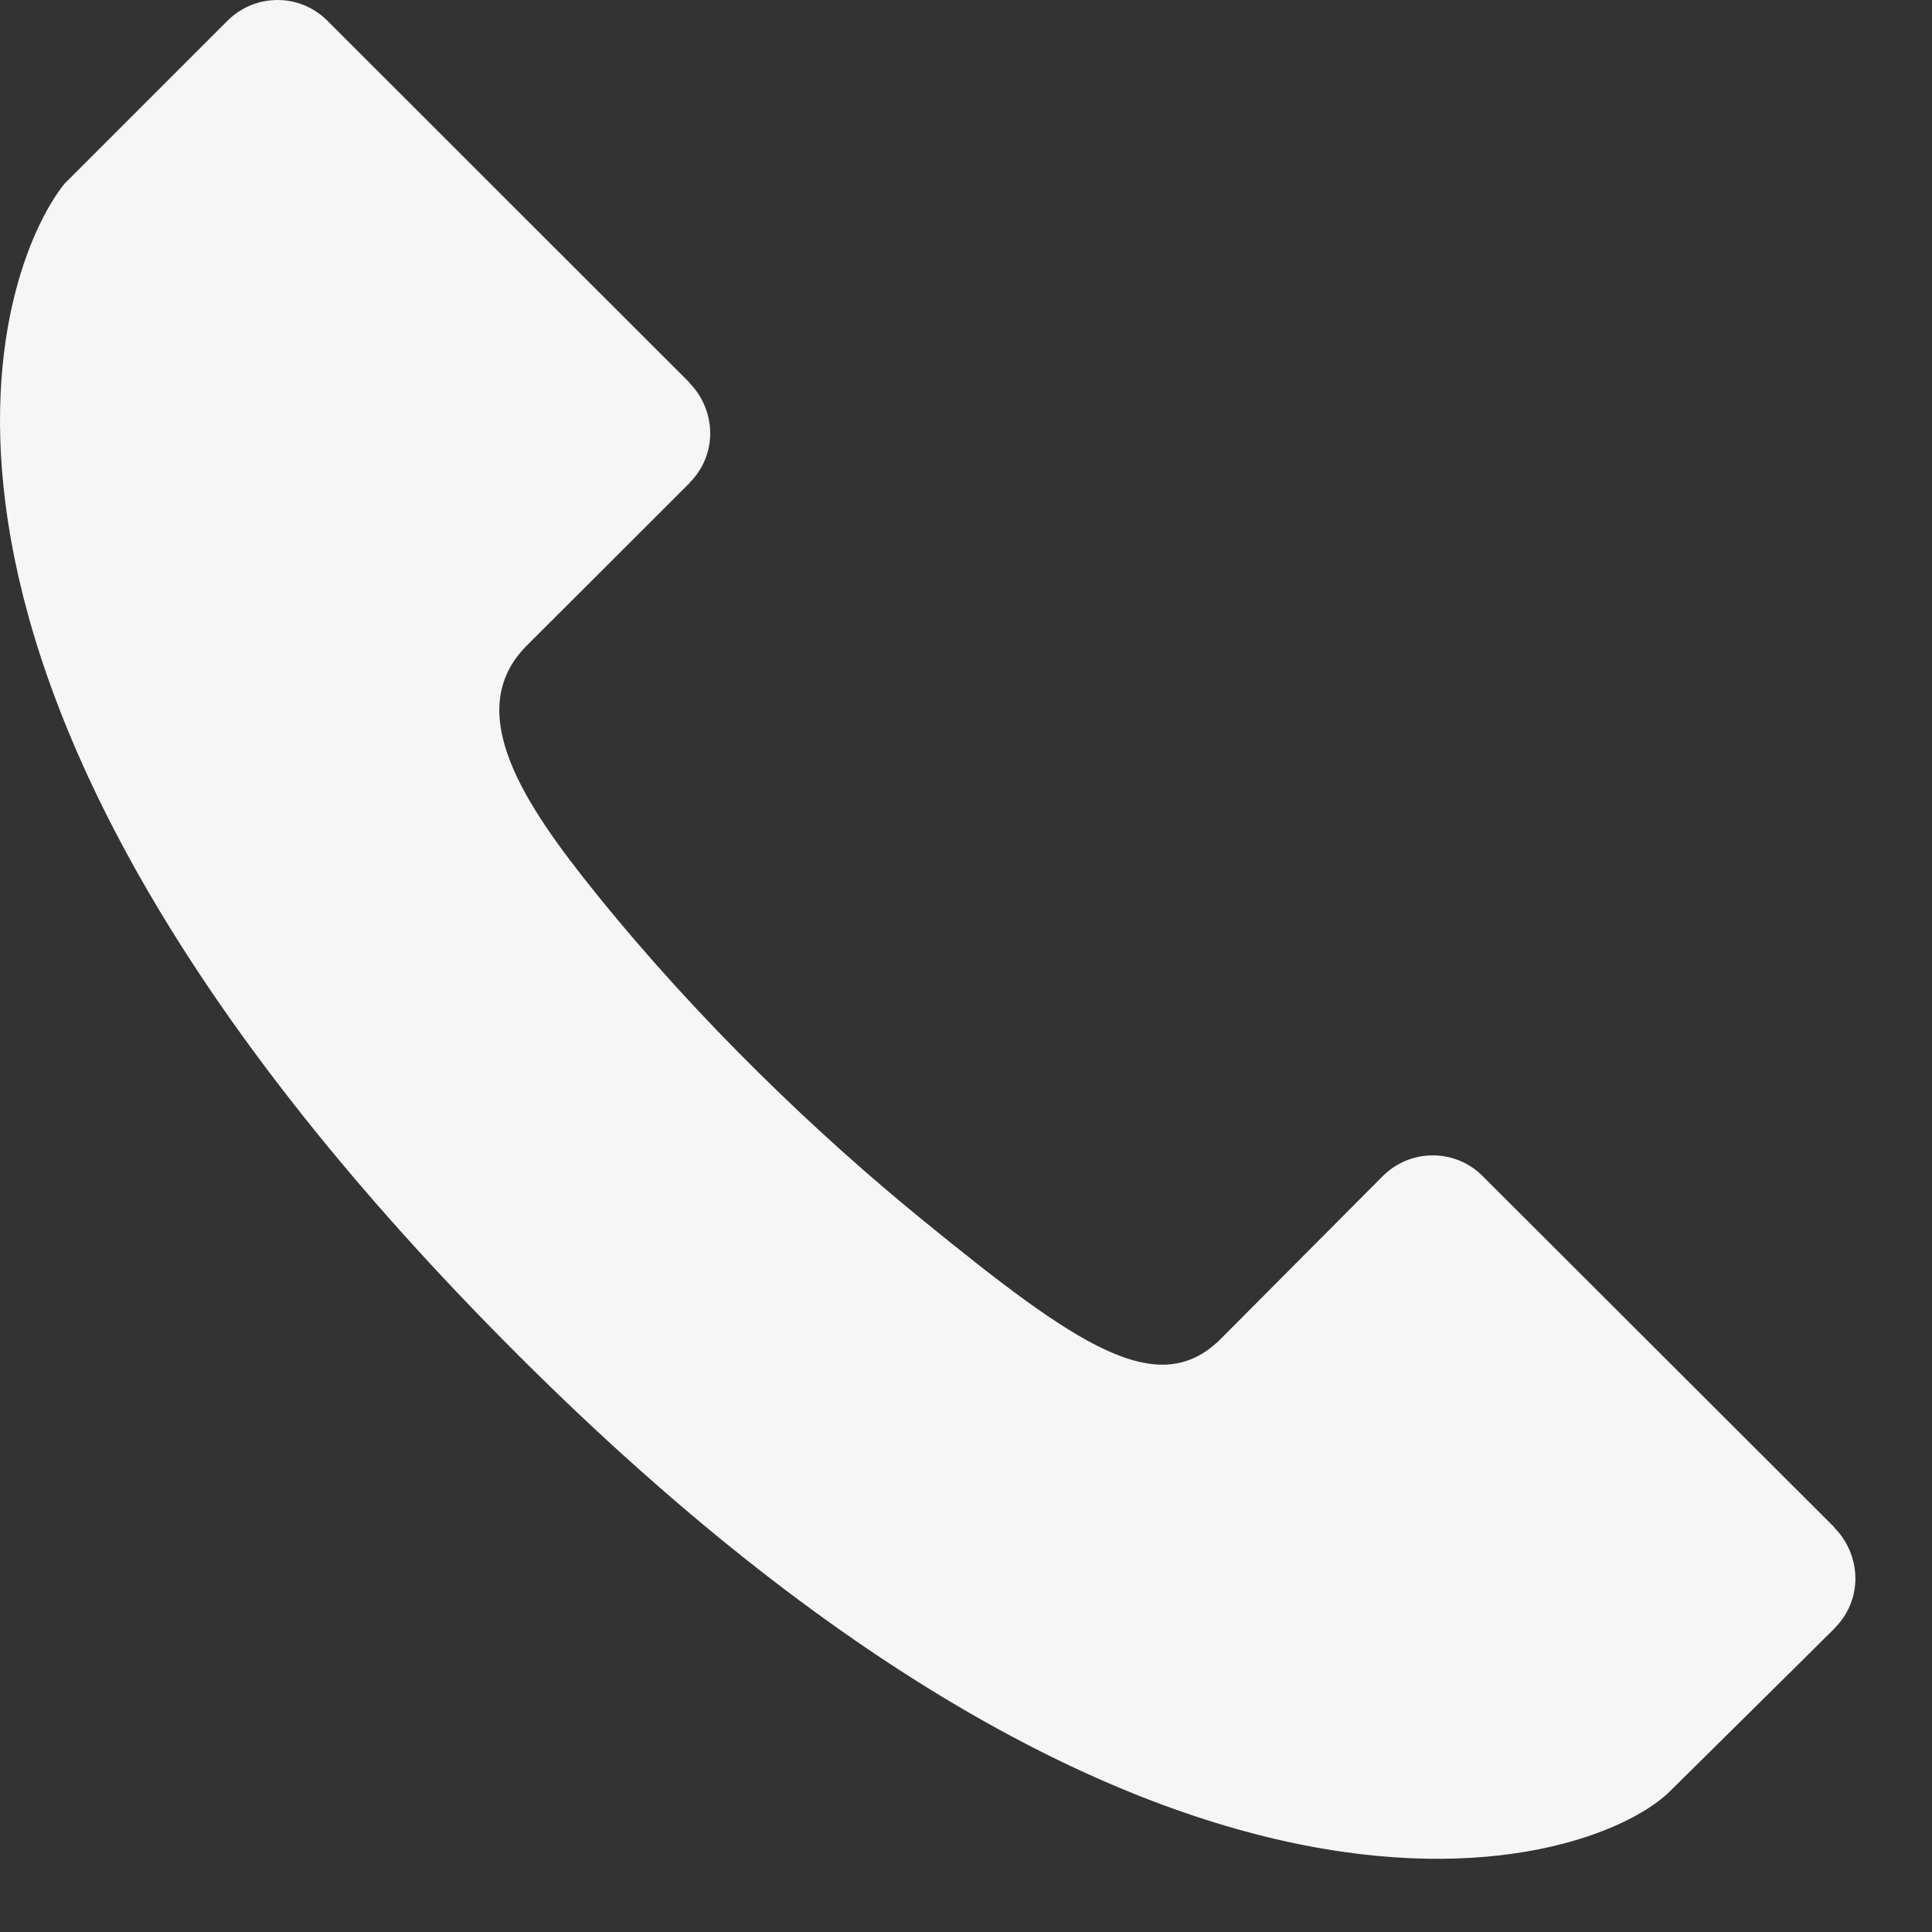 <svg width="15" height="15" viewBox="0 0 15 15" fill="none" xmlns="http://www.w3.org/2000/svg">
<rect x="0" y="0" width="15" height="15" fill="#333333" stroke="none"/>
<path d="M14.242 11.861V11.858C14.242 11.858 11.512 9.132 11.511 9.131C11.294 8.914 10.948 8.919 10.735 9.132L9.479 10.394C8.991 10.882 8.361 10.449 7.152 9.463C6.352 8.811 5.432 7.934 4.634 6.945C4.074 6.251 3.579 5.523 4.091 5.011C4.092 5.01 5.352 3.753 5.352 3.752L5.353 3.749C5.579 3.523 5.557 3.177 5.35 2.97V2.967C5.35 2.967 2.542 0.162 2.541 0.16C2.324 -0.056 1.978 -0.051 1.765 0.162L0.5 1.427C-0.022 2.08 -1.18 5.19 3.787 10.282C9.021 15.647 12.398 14.499 12.979 13.894C12.979 13.894 14.243 12.645 14.243 12.643L14.244 12.641C14.47 12.415 14.448 12.068 14.242 11.861Z" fill="#F6F6F6"/>
</svg>
